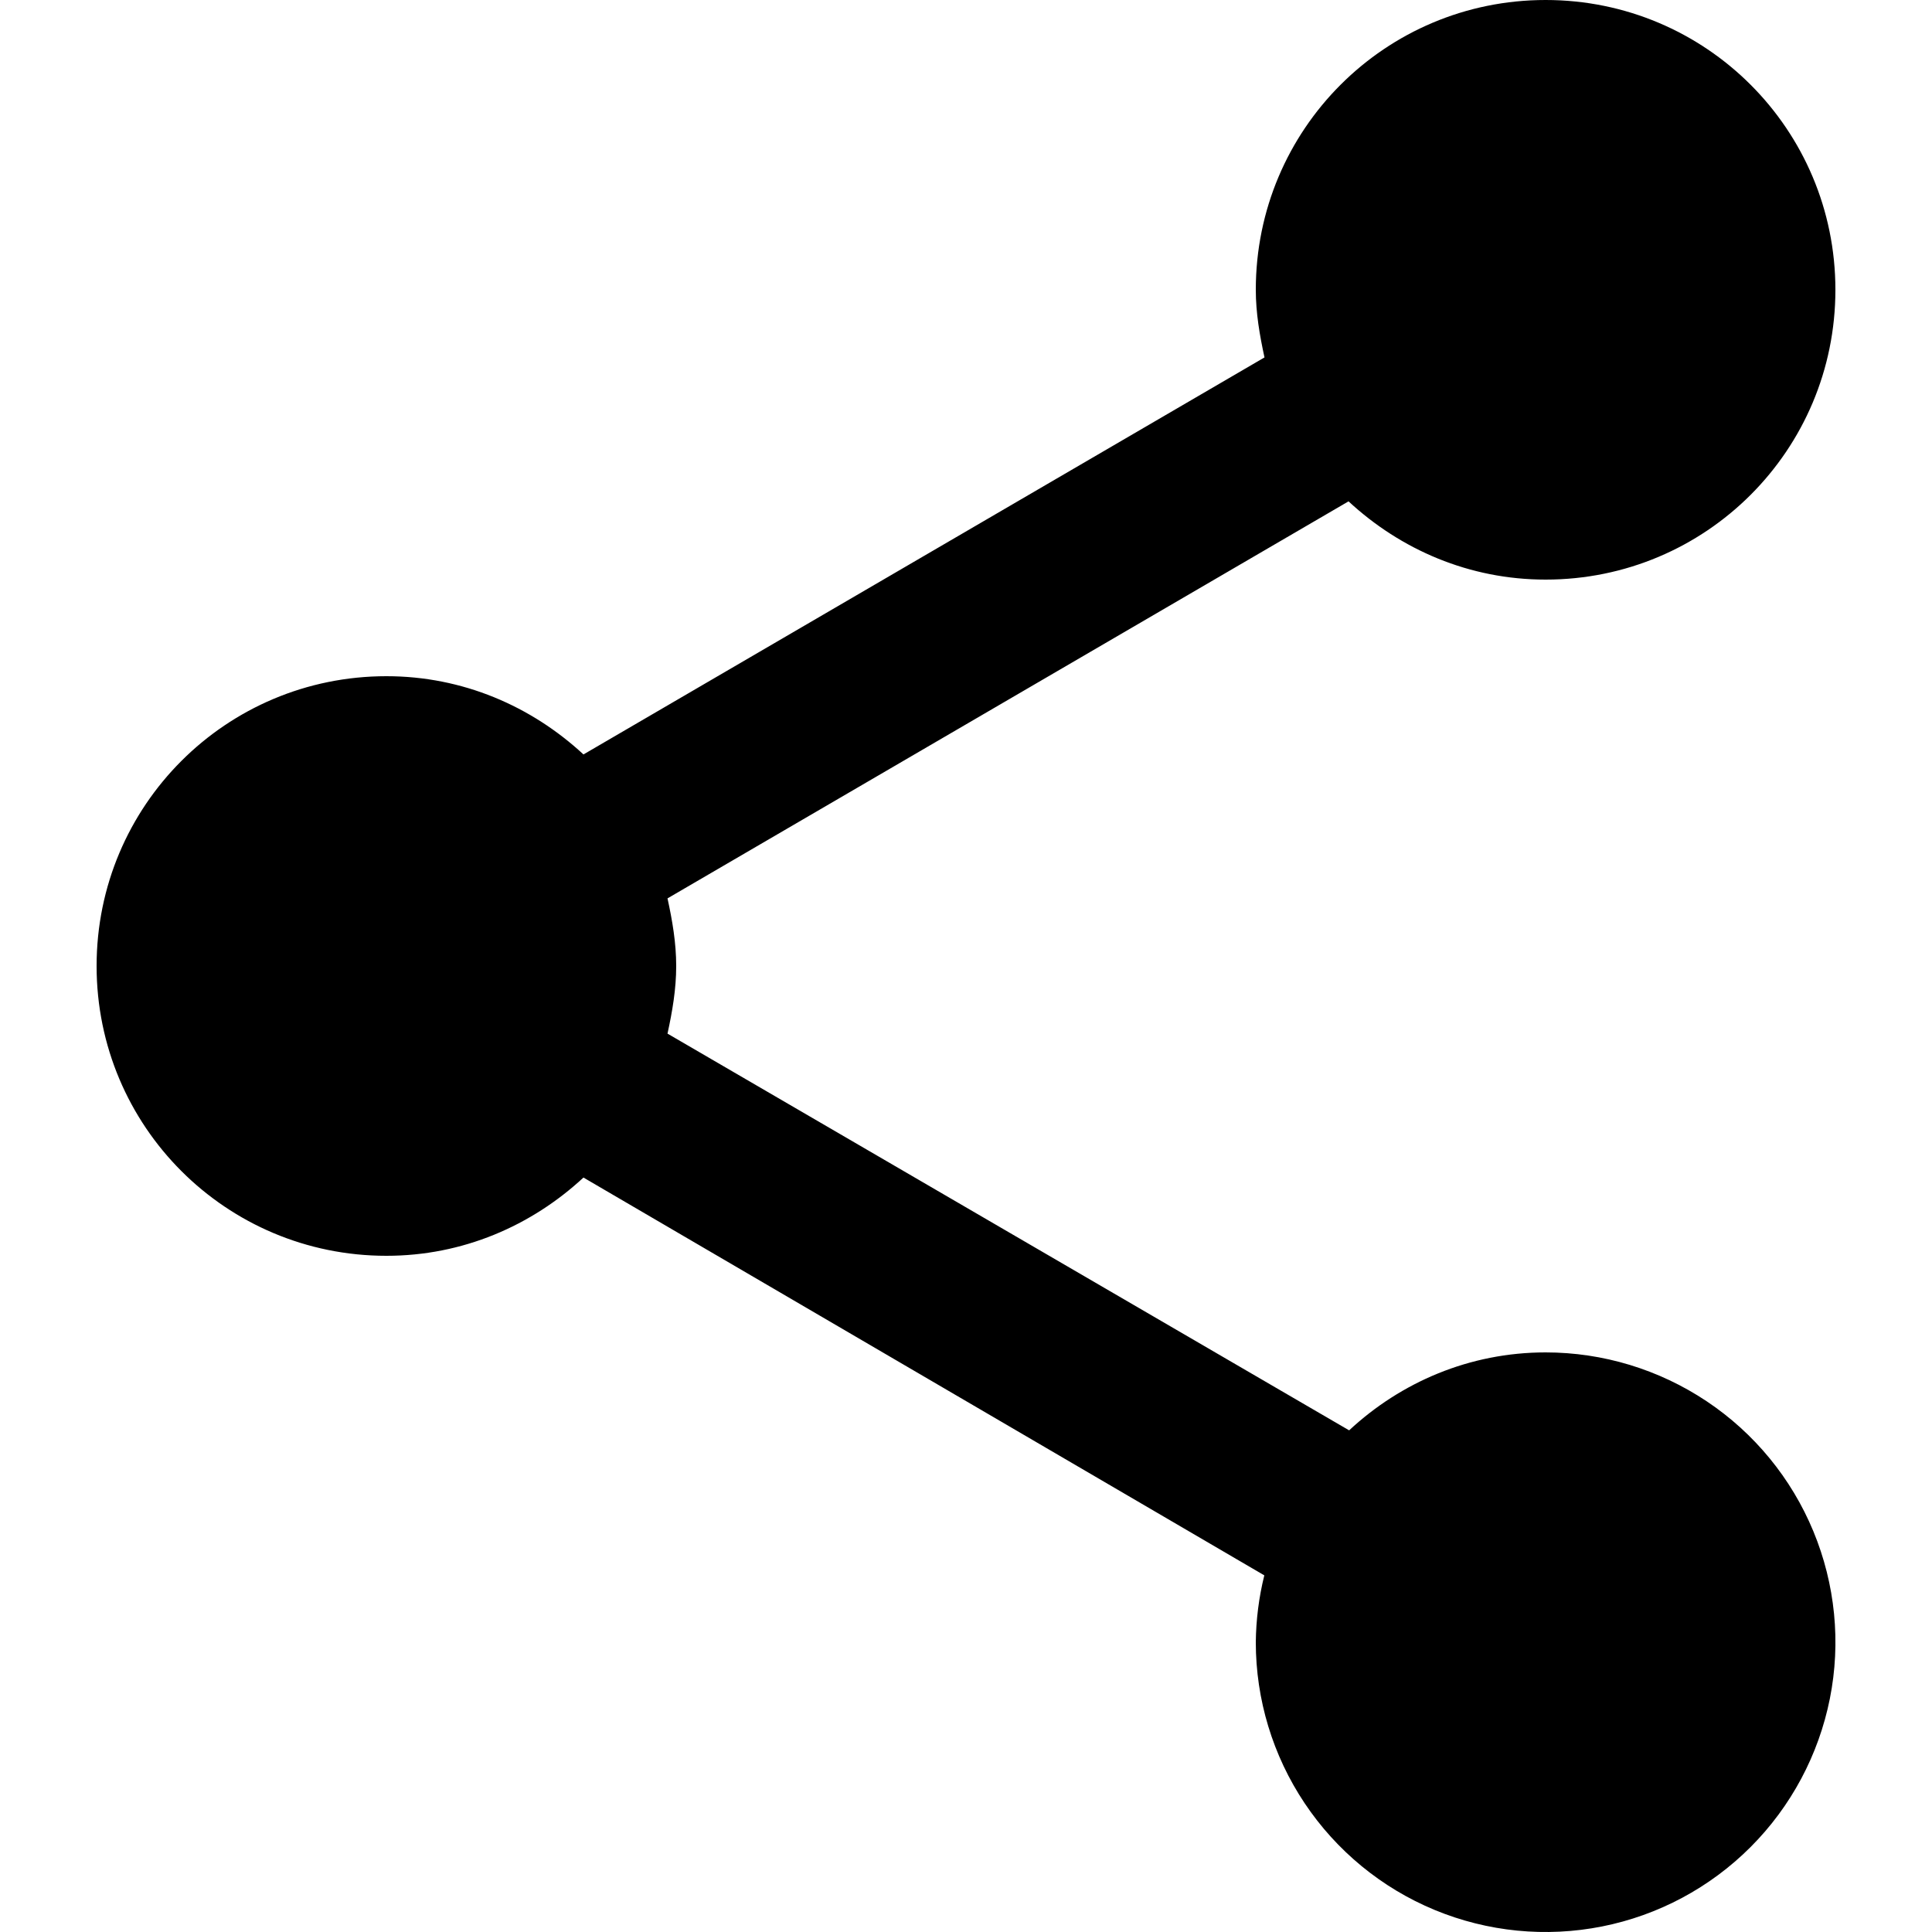 <!-- Generated by IcoMoon.io -->
<svg version="1.1" xmlns="http://www.w3.org/2000/svg" width="32" height="32" viewBox="0 0 32 32">
<title>share</title>
<path d="M25.6 22.4c-1.261 0-2.4 0.496-3.254 1.291l-11.29-6.571c0.080-0.368 0.144-0.736 0.144-1.12s-0.064-0.752-0.144-1.12l11.28-6.576c0.864 0.8 2 1.296 3.264 1.296 2.656 0 4.8-2.144 4.8-4.8s-2.144-4.8-4.8-4.8c-2.656 0-4.8 2.144-4.8 4.8 0 0.384 0.064 0.752 0.144 1.12l-11.28 6.576c-0.864-0.8-2-1.296-3.264-1.296-2.656 0-4.8 2.144-4.8 4.8s2.144 4.8 4.8 4.8c1.264 0 2.4-0.496 3.264-1.296l11.277 6.589c-0.090 0.362-0.137 0.734-0.141 1.107 0 0.949 0.281 1.877 0.809 2.667s1.277 1.405 2.154 1.768c0.877 0.363 1.842 0.458 2.773 0.273s1.786-0.642 2.458-1.314c0.671-0.671 1.128-1.527 1.314-2.458s0.090-1.896-0.273-2.773c-0.363-0.877-0.978-1.627-1.768-2.154s-1.717-0.809-2.667-0.809z"></path>
</svg>

